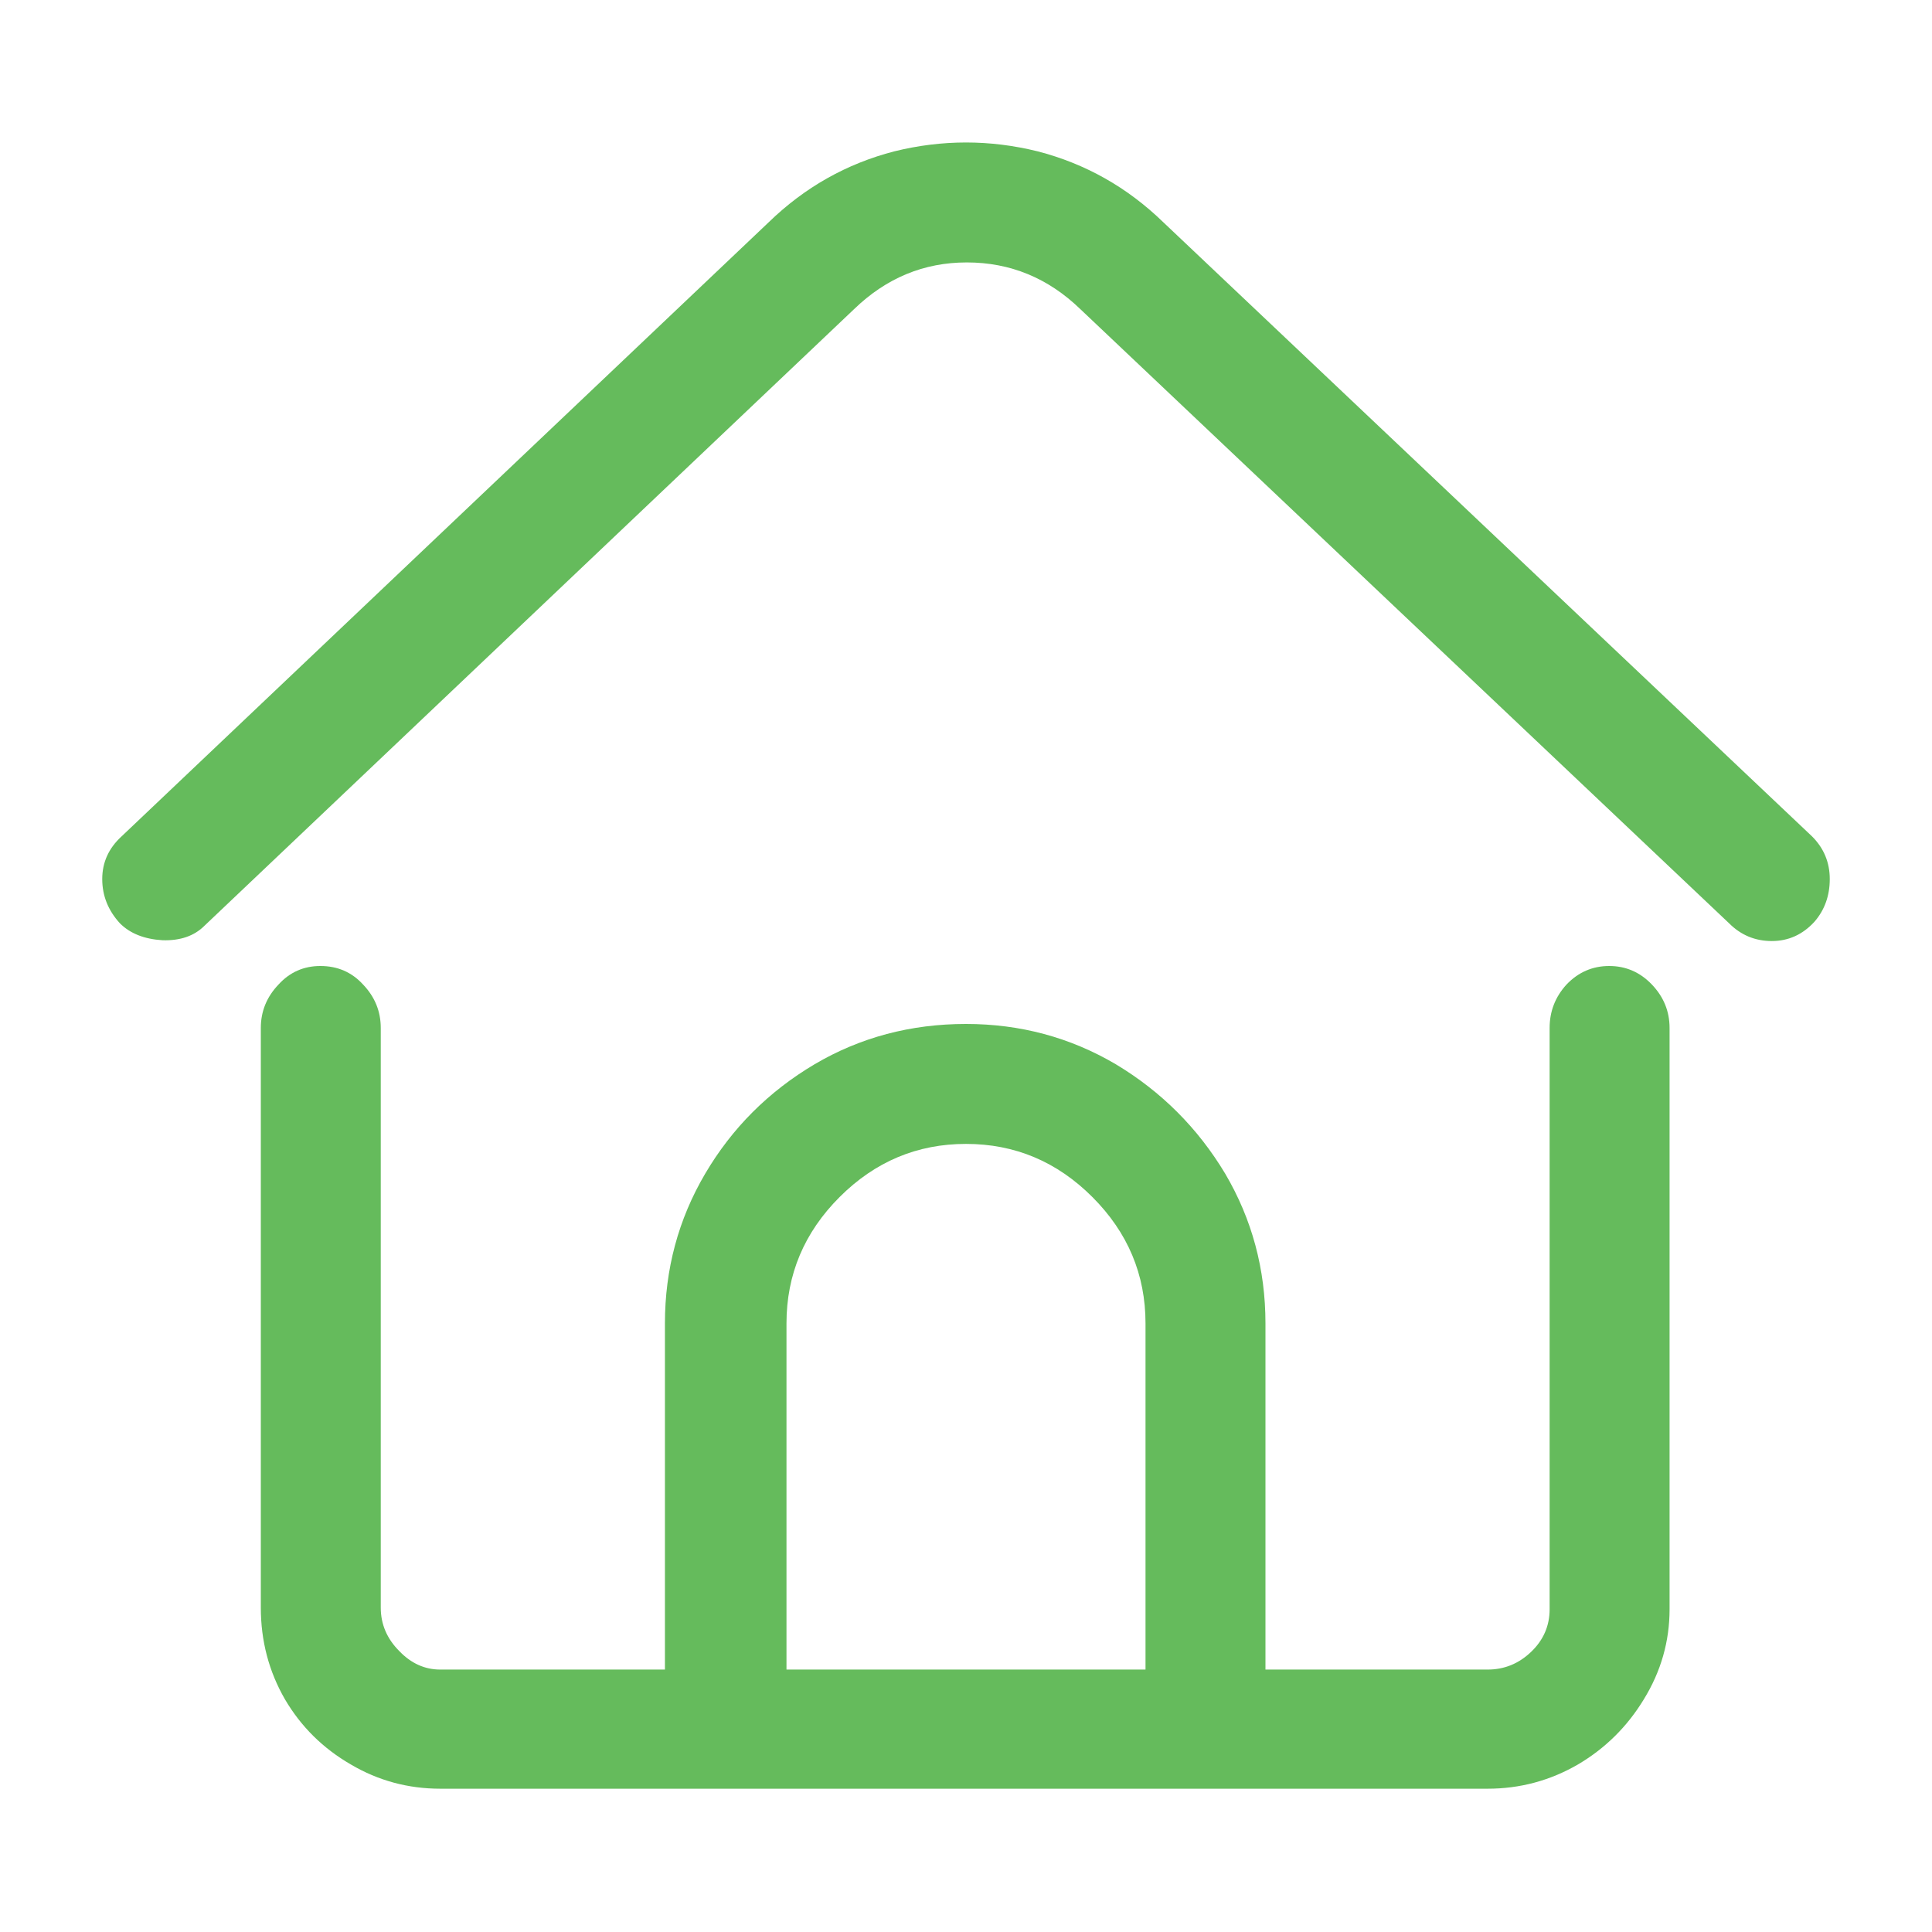 <?xml version="1.0" standalone="no"?>
<svg xmlns="http://www.w3.org/2000/svg" width="24" height="24"><rect width="24" height="24" opacity="0"></rect><g><path d="M19.99 12Q19.68 12 19.46 12.23Q19.25 12.46 19.25 12.77L19.25 19.99Q19.25 20.3 19.02 20.52Q18.79 20.74 18.48 20.74L15.72 20.74L15.72 16.44Q15.72 15.43 15.22 14.58Q14.71 13.73 13.86 13.22Q13.01 12.72 12 12.72Q10.97 12.72 10.12 13.22Q9.26 13.73 8.76 14.58Q8.26 15.43 8.26 16.44L8.26 20.74L5.47 20.74Q5.18 20.74 4.96 20.51Q4.73 20.28 4.73 19.97L4.73 12.77Q4.73 12.46 4.51 12.23Q4.3 12 3.98 12Q3.67 12 3.46 12.23Q3.24 12.46 3.24 12.77L3.24 19.97Q3.24 20.59 3.54 21.11Q3.84 21.62 4.36 21.92Q4.87 22.22 5.47 22.22L18.48 22.22Q19.08 22.22 19.6 21.92Q20.11 21.62 20.42 21.11Q20.74 20.59 20.74 19.99L20.74 12.77Q20.74 12.46 20.52 12.23Q20.3 12 19.99 12ZM9.77 16.44Q9.77 15.53 10.43 14.87Q11.09 14.21 12 14.21Q12.91 14.21 13.57 14.87Q14.23 15.53 14.23 16.44L14.23 20.74L9.77 20.74L9.77 16.44ZM22.54 11.45Q22.73 11.23 22.73 10.92Q22.73 10.61 22.51 10.39L14.45 2.76Q13.78 2.11 12.89 1.88Q12 1.66 11.11 1.88Q10.22 2.11 9.55 2.76L1.51 10.39Q1.27 10.61 1.27 10.92Q1.27 11.23 1.49 11.47Q1.68 11.66 2.02 11.68Q2.35 11.69 2.54 11.5L10.61 3.84Q11.21 3.26 12.01 3.26Q12.82 3.26 13.42 3.84L21.48 11.47Q21.7 11.69 22.01 11.69Q22.32 11.69 22.54 11.45Z" fill="rgba(101,187,92,1)"></path></g></svg>